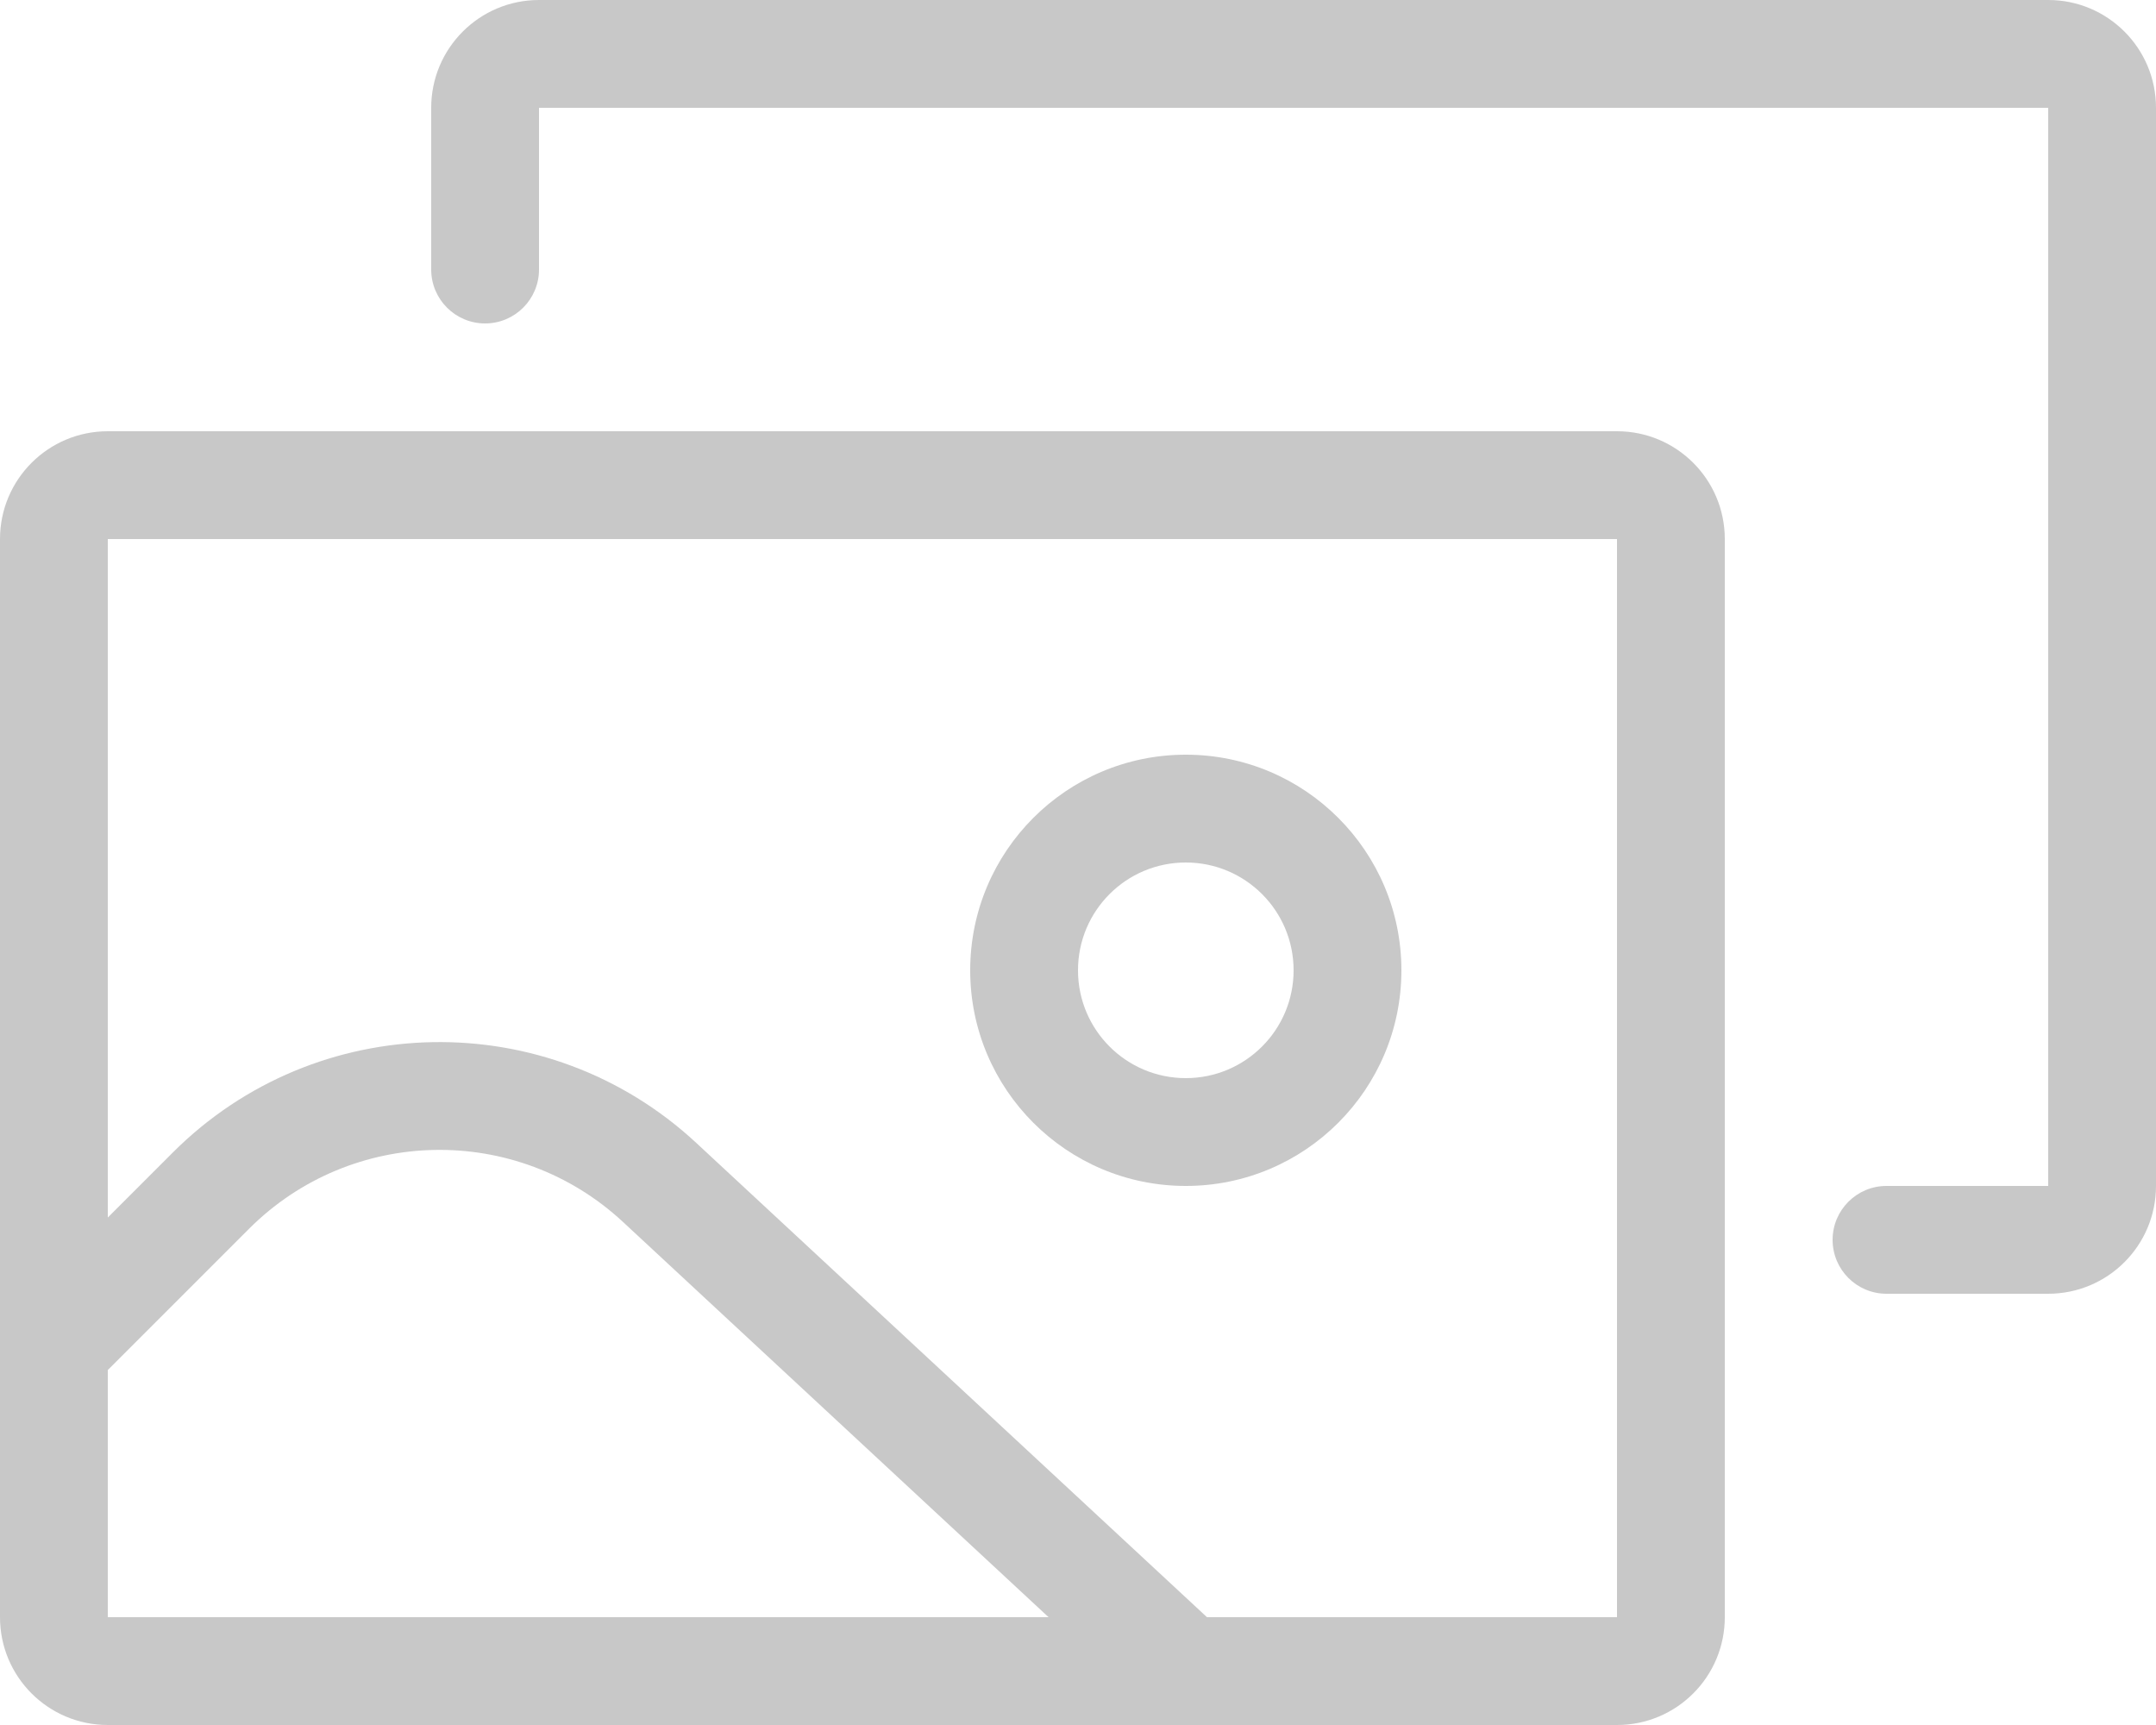 <svg width="40" height="32" viewBox="0 0 40 32" fill="none" xmlns="http://www.w3.org/2000/svg">
<path d="M38 2V22H35C34.448 22 34 22.448 34 23C34 23.552 34.448 24 35 24H38C39.105 24 40 23.105 40 22V2C40 0.895 39.105 1.3113e-06 38 1.19209e-06L10 0C8.895 0 8 0.895 8 2V5C8 5.552 8.448 6 9 6C9.552 6 10 5.552 10 5V2L38 2Z" fill="#C8C8C8"/>
<path fill-rule="evenodd" clip-rule="evenodd" d="M22 22C24.209 22 26 20.209 26 18C26 15.791 24.209 14 22 14C19.791 14 18 15.791 18 18C18 20.209 19.791 22 22 22ZM22 20C23.105 20 24 19.105 24 18C24 16.895 23.105 16 22 16C20.895 16 20 16.895 20 18C20 19.105 20.895 20 22 20Z" fill="#C8C8C8"/>
<path fill-rule="evenodd" clip-rule="evenodd" d="M0 10C0 8.895 0.895 8 2 8H30C31.105 8 32 8.895 32 10V30C32 31.105 31.105 32 30 32H2C0.895 32 0 31.105 0 30V10ZM2 10H30V30H22.393L12.918 21.202C10.159 18.64 5.867 18.719 3.205 21.381L2 22.586V10ZM2 25.415V30H19.454L11.557 22.667C9.586 20.837 6.521 20.894 4.619 22.796L2 25.415Z" fill="#C8C8C8"/>
</svg>
